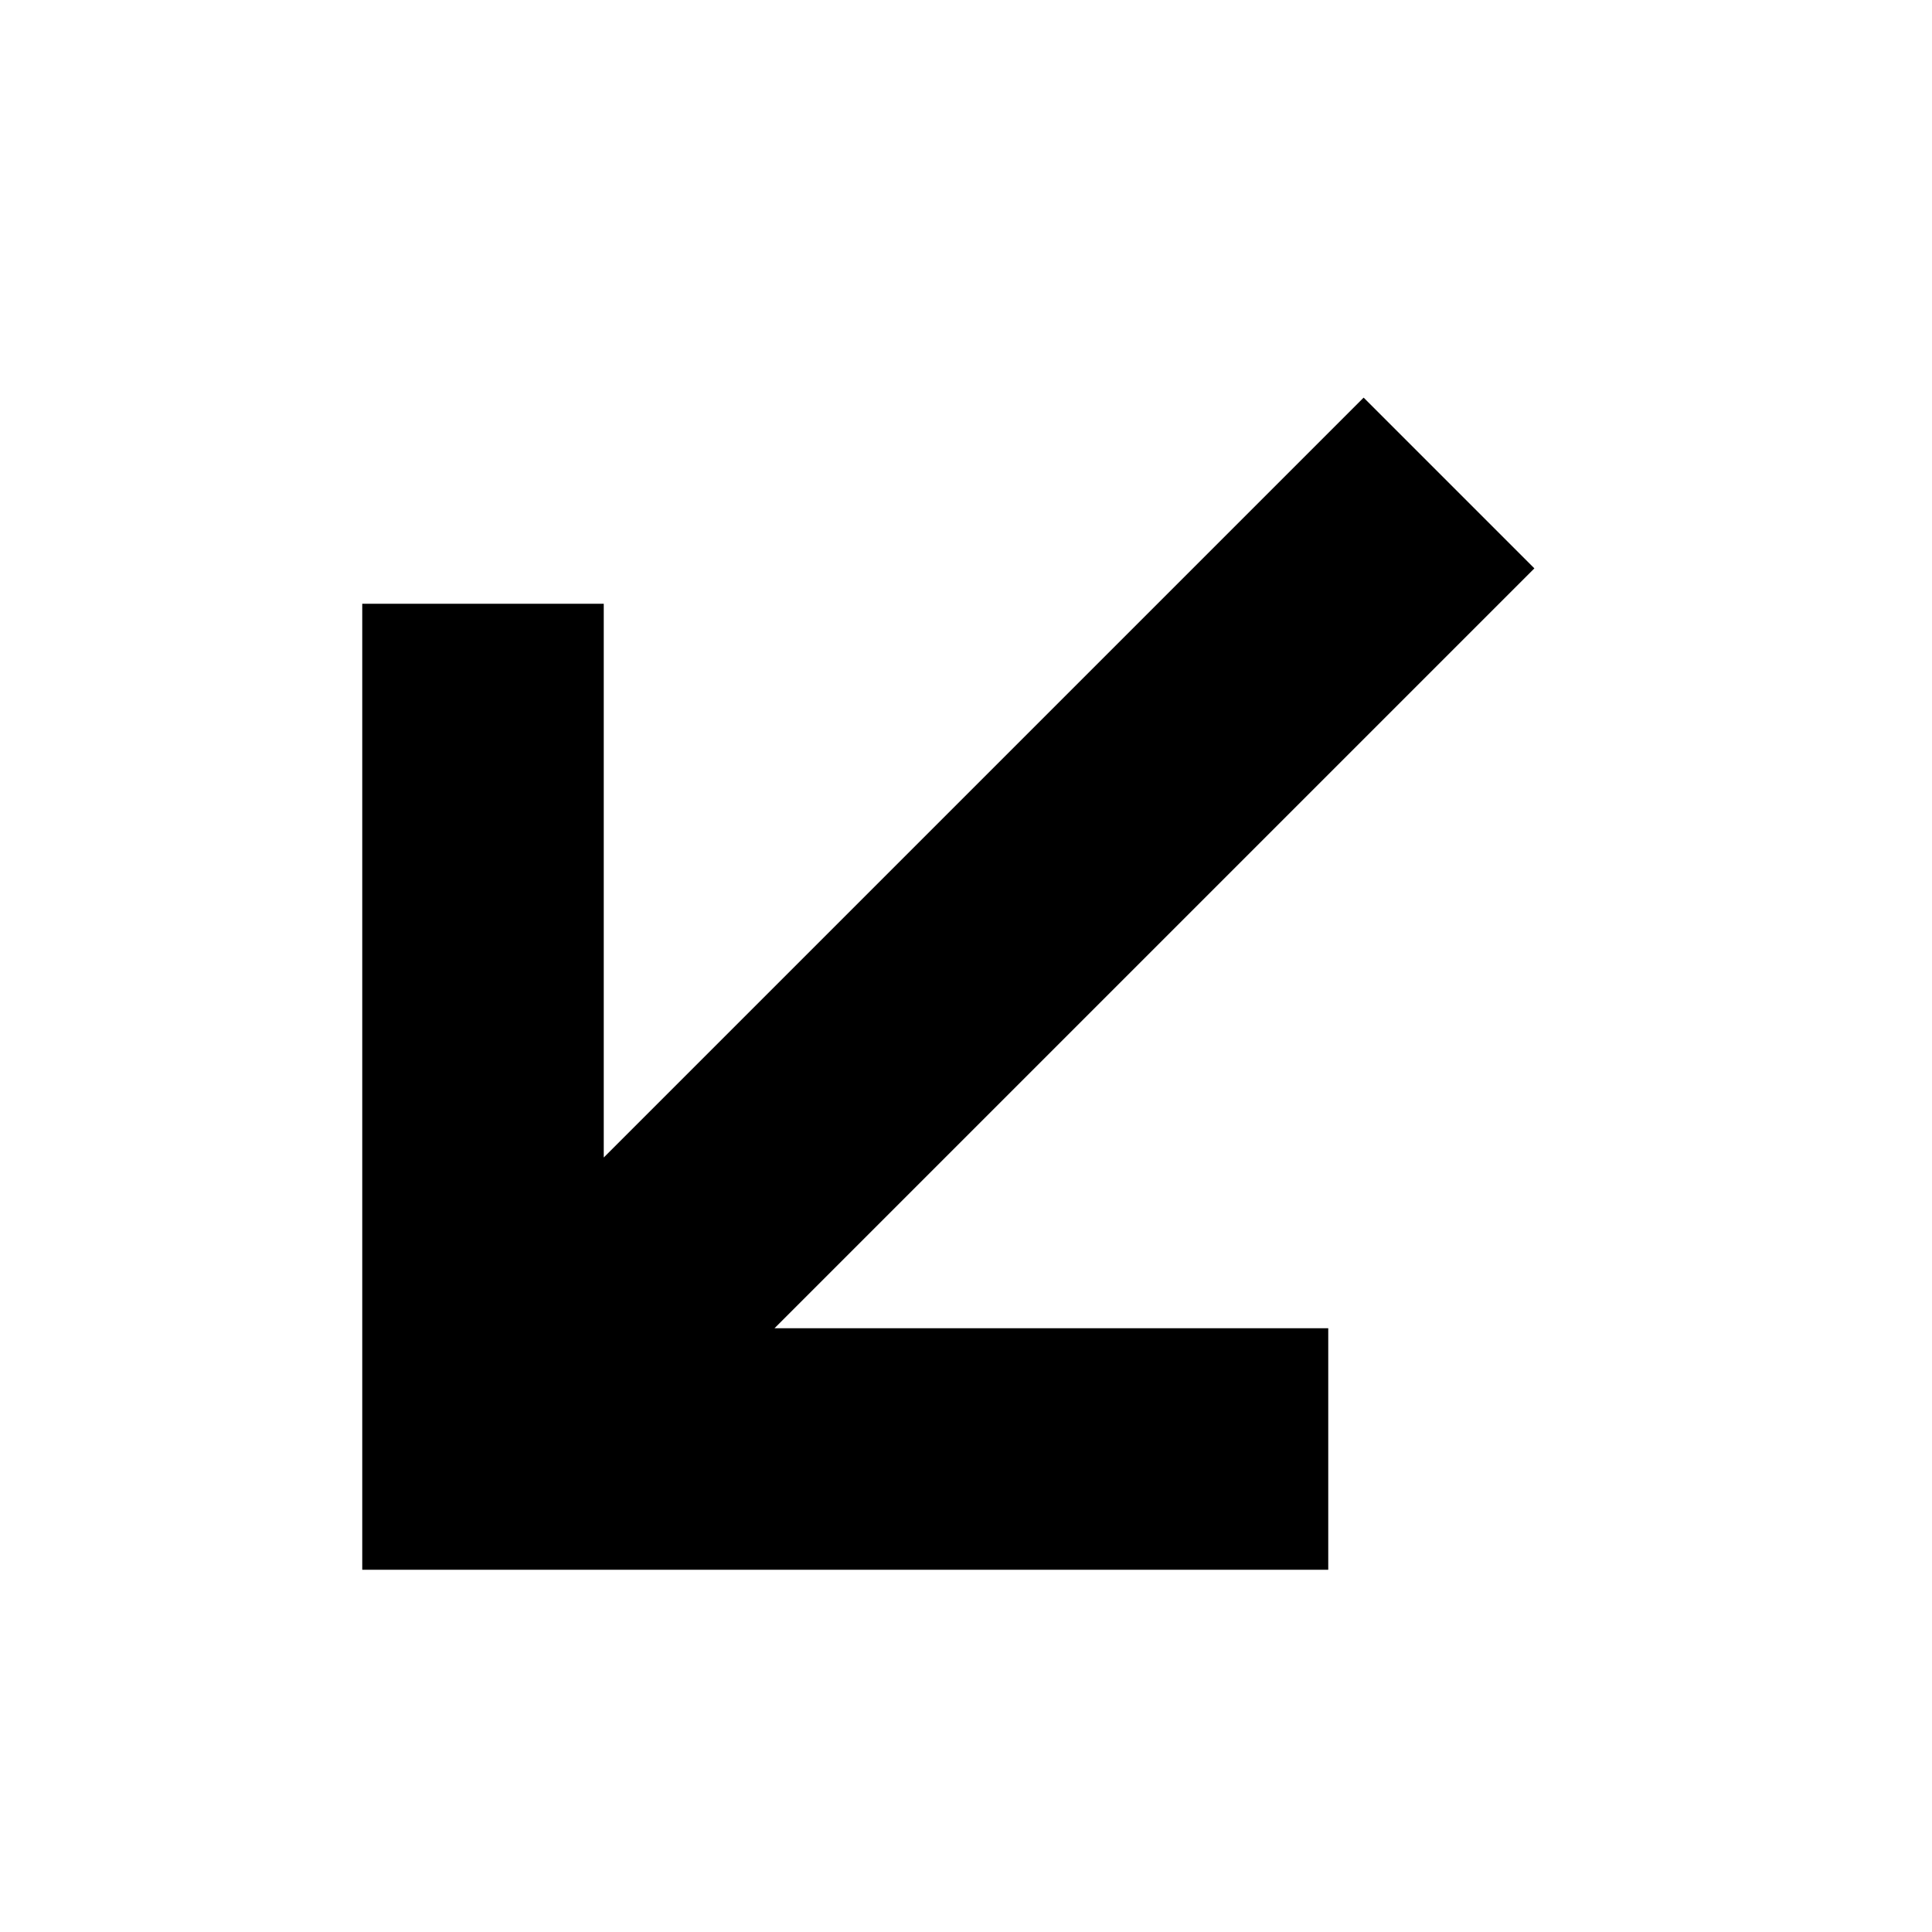 <!-- Generated by IcoMoon.io -->
<svg version="1.1" xmlns="http://www.w3.org/2000/svg" width="16" height="16" viewBox="0 0 16 16">
<title>arrow-bottom-left-16</title>
<path d="M6.414 11h4.586v2h-8v-8h2v4.586l6.293-6.293 1.414 1.414-6.293 6.293z"></path>
</svg>
